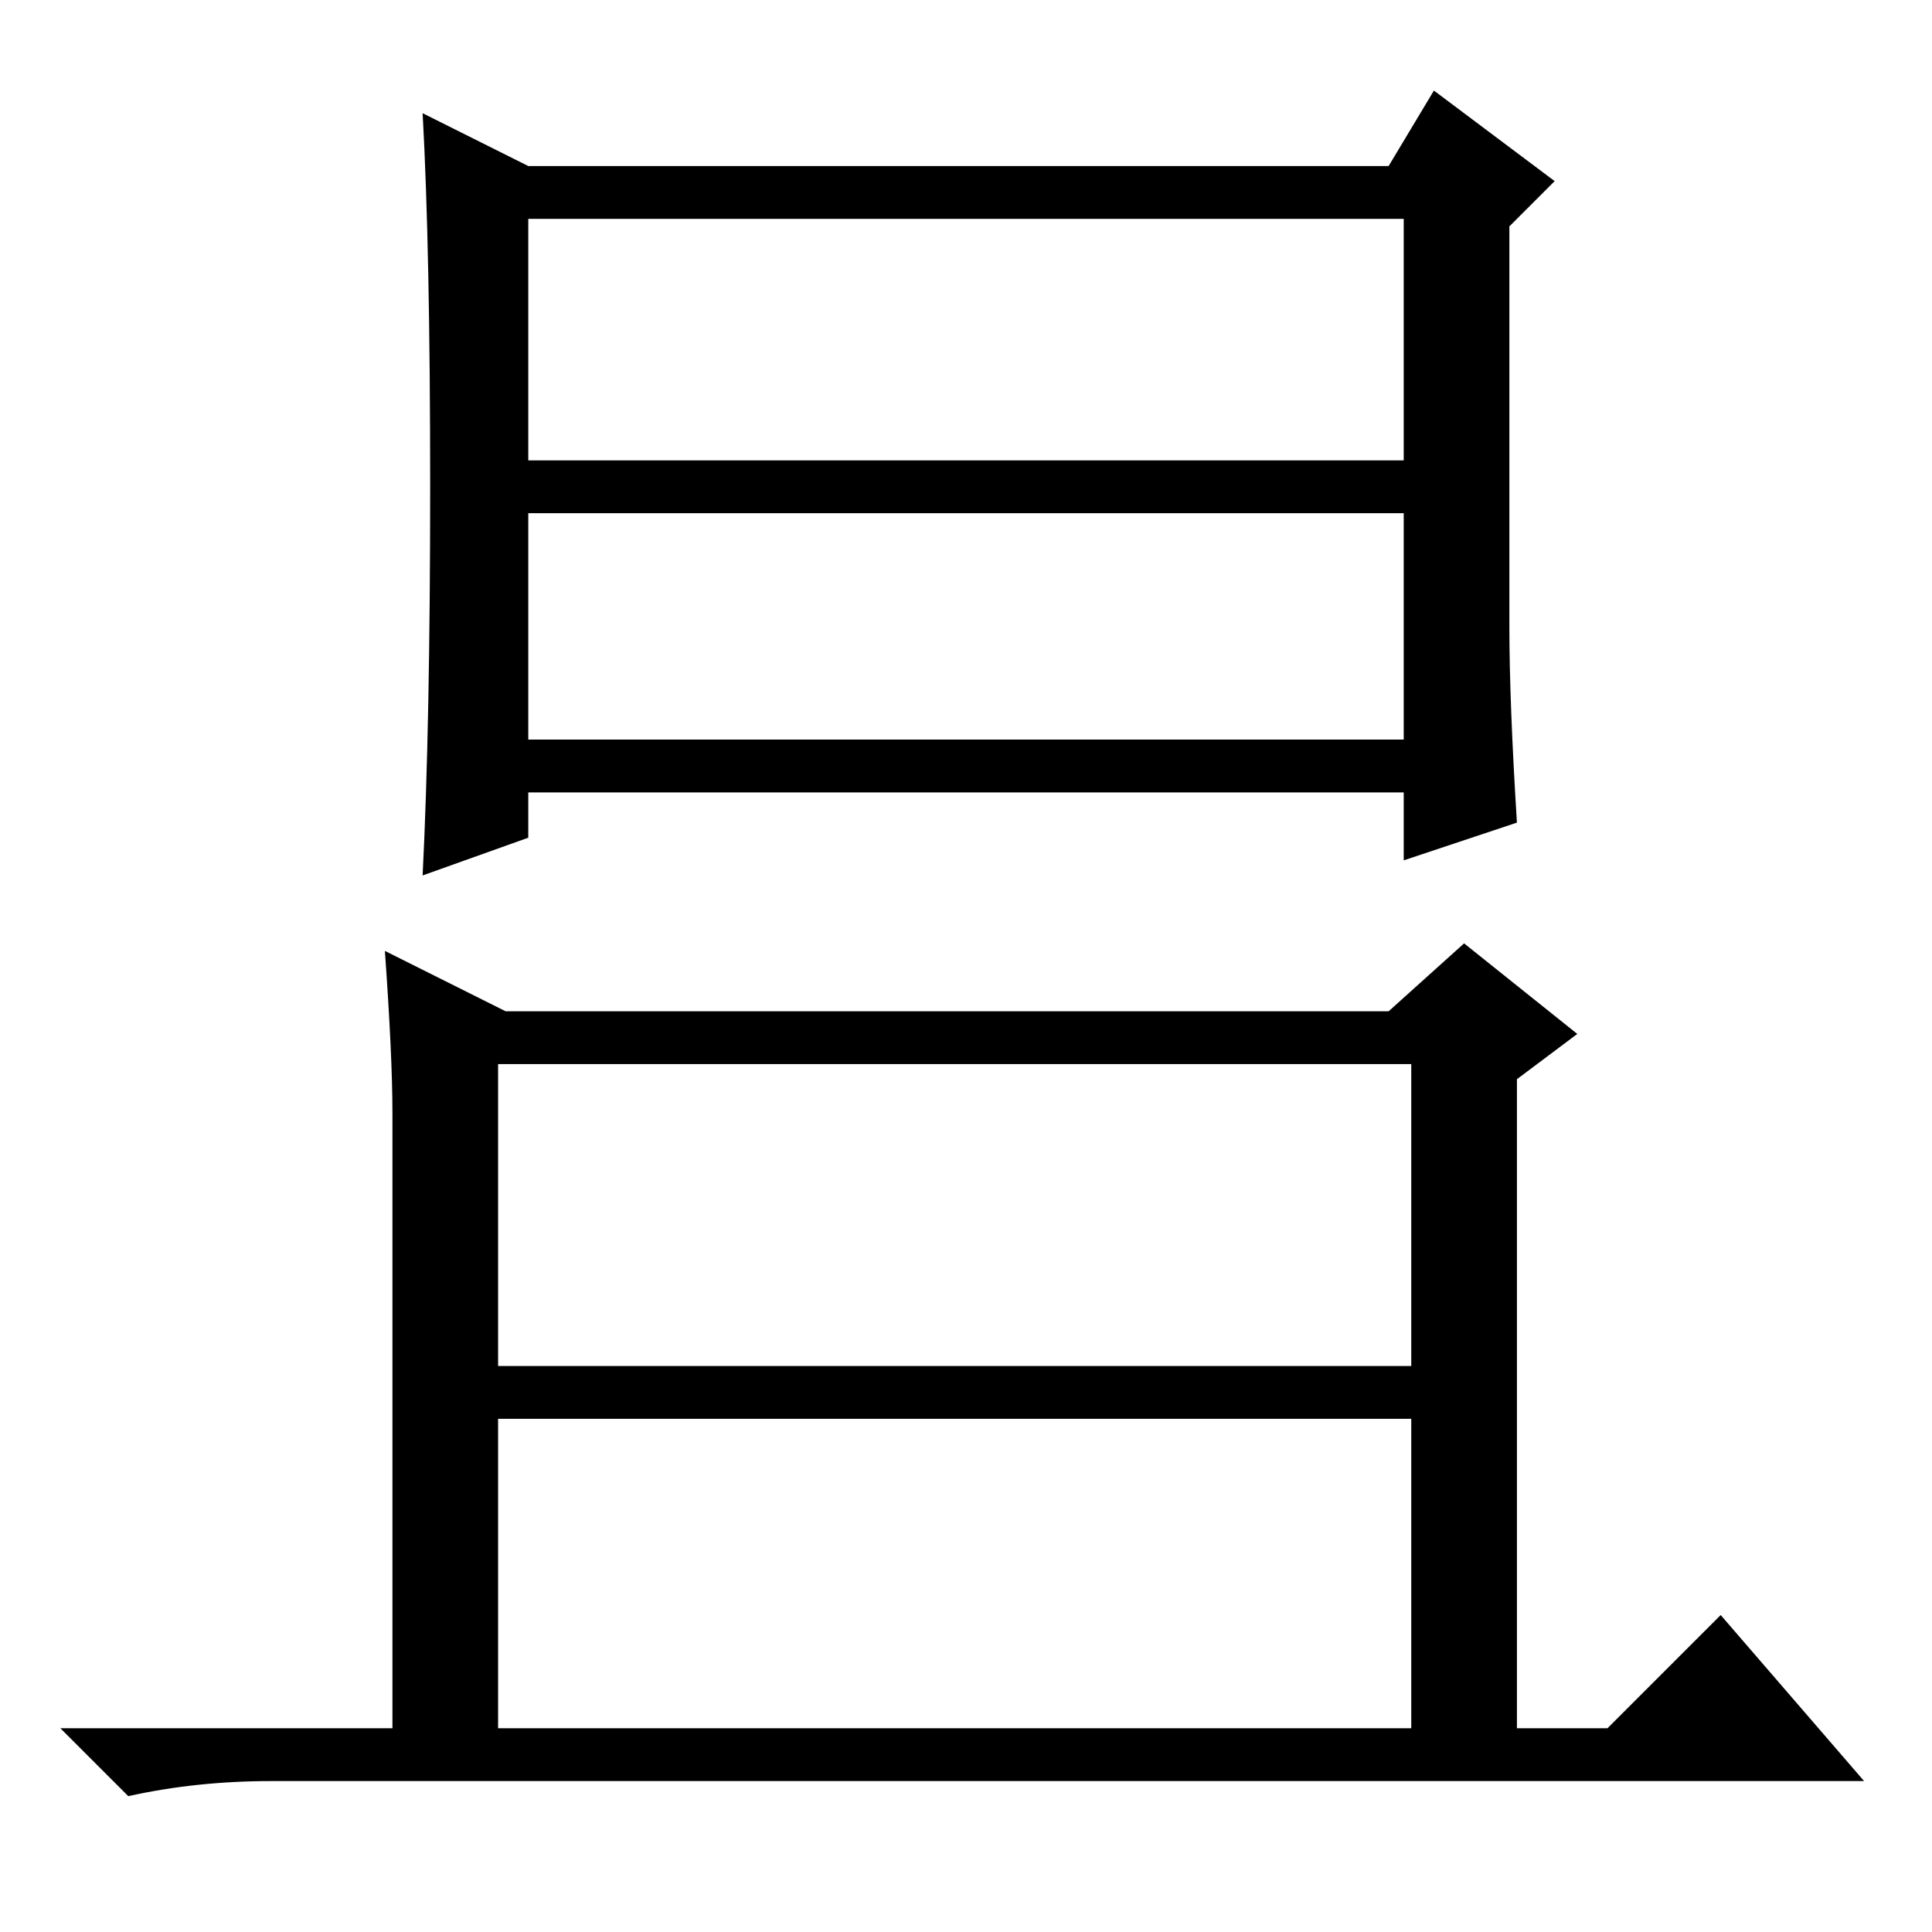 <?xml version="1.0" standalone="no"?>
<!DOCTYPE svg PUBLIC "-//W3C//DTD SVG 1.1//EN" "http://www.w3.org/Graphics/SVG/1.1/DTD/svg11.dtd" >
<svg xmlns="http://www.w3.org/2000/svg" xmlns:xlink="http://www.w3.org/1999/xlink" version="1.1" viewBox="0 -36 256 256">
  <g transform="matrix(1 0 0 -1 0 220)">
   <path fill="currentColor"
d="M70 195h116v32h-116v-32zM70 158h116v30h-116v-30zM186 151h-116v-6l-14 -5q1 20 1 51.5t-1 49.5l14 -7h114l6 10l16 -12l-6 -6v-53q0 -10 1 -26l-15 -5v9zM66 27h121v41h-121v-41zM52 108.5q0 7.5 -1 21.5l16 -8h117l10 9l15 -12l-8 -6v-86h12l15 15l19 -22h-211
q-10 0 -19 -2l-9 9h44v65v16.5zM66 75h121v40h-121v-40z" />
  </g>

</svg>

